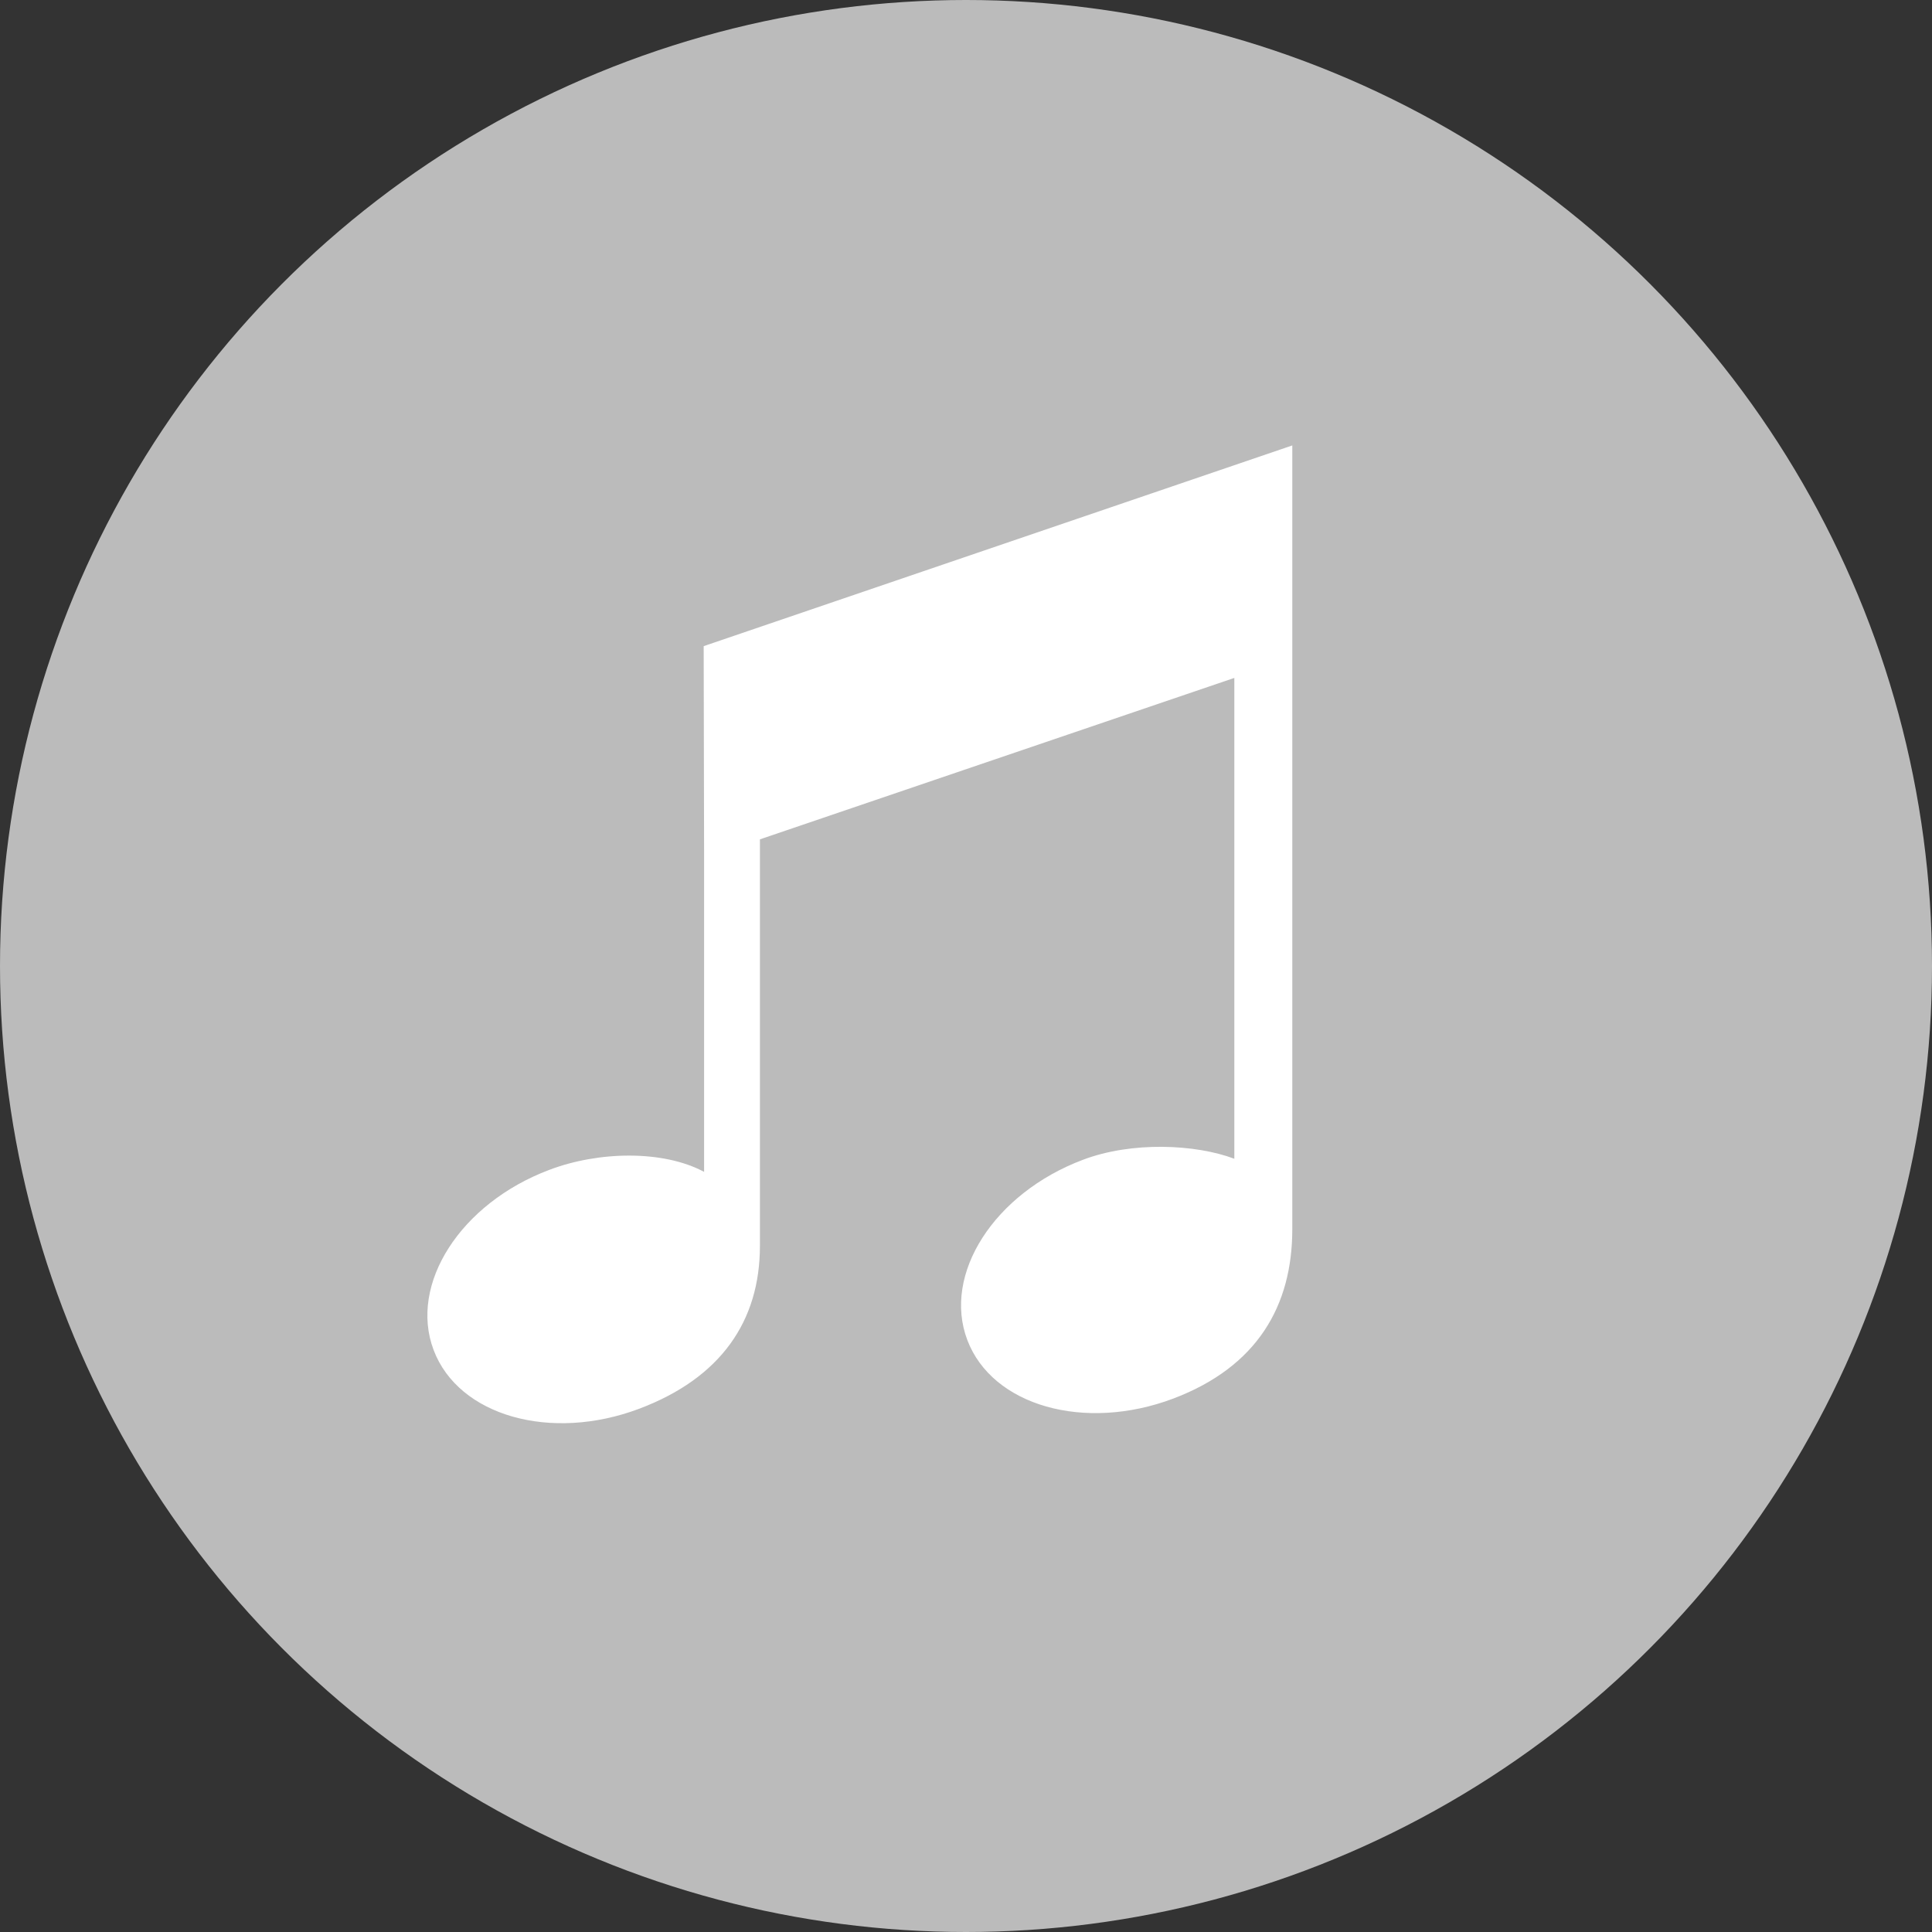 <?xml version="1.0" encoding="utf-8"?>
<!-- Generator: Adobe Illustrator 18.1.0, SVG Export Plug-In . SVG Version: 6.00 Build 0)  -->
<!DOCTYPE svg PUBLIC "-//W3C//DTD SVG 1.1//EN" "http://www.w3.org/Graphics/SVG/1.1/DTD/svg11.dtd">
<svg version="1.1" id="music" xmlns="http://www.w3.org/2000/svg" xmlns:xlink="http://www.w3.org/1999/xlink" x="0px" y="0px"
	 viewBox="0 0 900 900" enable-background="new 0 0 900 900" xml:space="preserve">
<rect x="0" y="0" width="900" height="900" fill="#333333" stroke="none"/>
<g>
	<circle fill-rule="evenodd" clip-rule="evenodd" fill="#BBBBBB" cx="450" cy="450" r="450"/>
	<path fill="#FFFFFF" d="M602,572.6V245.1v-37.6L327.8,301l0.2,99.2v145.7c-19-10.2-49.1-9.7-72.2-0.9
		c-41.3,15.6-65.4,53.2-53.8,83.9c11.6,30.7,54.6,42.9,95.9,27.3c37.8-14.3,56.1-40.7,56.1-75.8V391l221-75.2v224
		c-18-6.8-47.7-8.2-70.6,0.5c-41.3,15.6-65.4,53.2-53.8,83.9c11.6,30.7,54.6,42.9,96,27.3C585.6,636.7,602,608.4,602,572.6z"/>
</g>
</svg>

